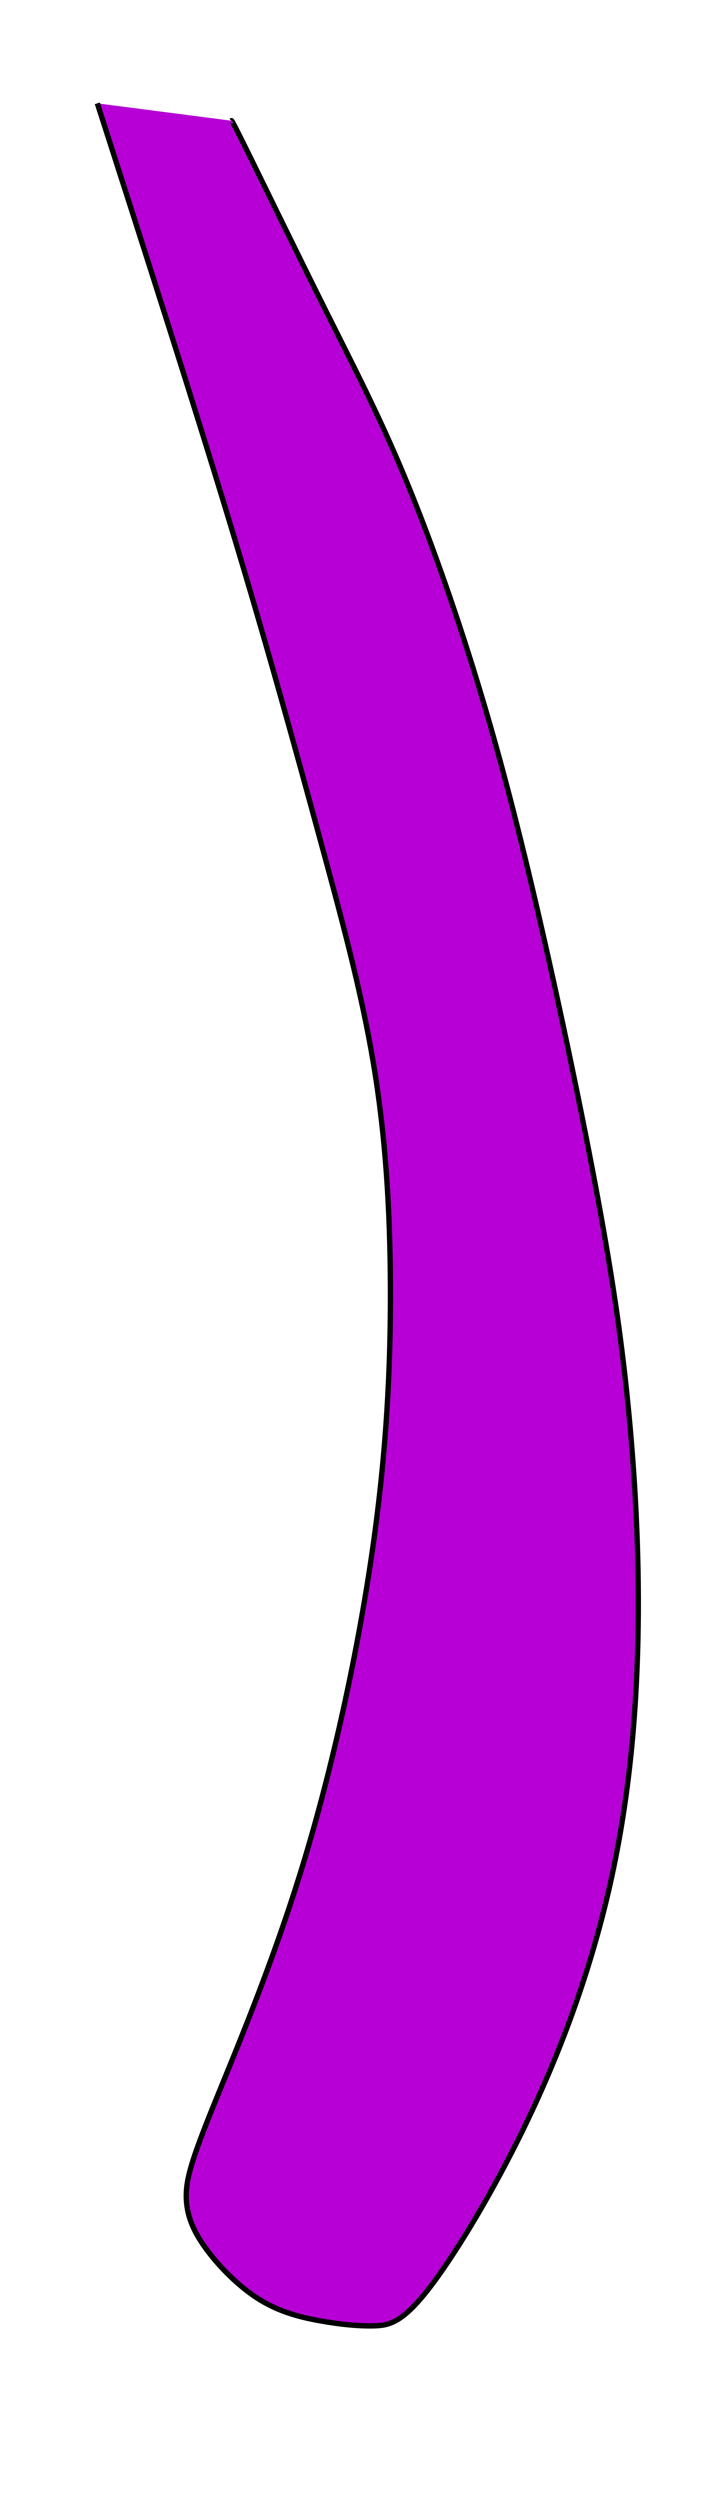 <?xml version="1.0" encoding="UTF-8" standalone="no"?>
<!-- Created with Inkscape (http://www.inkscape.org/) -->

<svg
   width="135.117"
   height="471.893"
   viewBox="0 0 35.75 124.855"
   version="1.1"
   id="svg5"
   xml:space="preserve"
   sodipodi:docname="Kismuertos.svg"
   inkscape:version="1.2.2 (732a01da63, 2022-12-09)"
   inkscape:export-filename="Kismuertos_arm2.png"
   inkscape:export-xdpi="96"
   inkscape:export-ydpi="96"
   xmlns:inkscape="http://www.inkscape.org/namespaces/inkscape"
   xmlns:sodipodi="http://sodipodi.sourceforge.net/DTD/sodipodi-0.dtd"
   xmlns="http://www.w3.org/2000/svg"
   xmlns:svg="http://www.w3.org/2000/svg"><sodipodi:namedview
     id="namedview7"
     pagecolor="#ffffff"
     bordercolor="#000000"
     borderopacity="0.25"
     inkscape:showpageshadow="2"
     inkscape:pageopacity="0.0"
     inkscape:pagecheckerboard="0"
     inkscape:deskcolor="#d1d1d1"
     inkscape:document-units="px"
     showgrid="false"
     inkscape:zoom="0.51276152"
     inkscape:cx="271.08118"
     inkscape:cy="500.23254"
     inkscape:window-width="1920"
     inkscape:window-height="1001"
     inkscape:window-x="-9"
     inkscape:window-y="-9"
     inkscape:window-maximized="1"
     inkscape:current-layer="layer12" /><defs
     id="defs2"><inkscape:path-effect
       effect="bspline"
       id="path-effect1940"
       is_visible="true"
       lpeversion="1"
       weight="33.333"
       steps="2"
       helper_size="0"
       apply_no_weight="true"
       apply_with_weight="true"
       only_selected="false" /><inkscape:path-effect
       effect="bspline"
       id="path-effect1885"
       is_visible="true"
       lpeversion="1"
       weight="33.333"
       steps="2"
       helper_size="0"
       apply_no_weight="true"
       apply_with_weight="true"
       only_selected="false" /><inkscape:path-effect
       effect="bspline"
       id="path-effect1286"
       is_visible="true"
       lpeversion="1"
       weight="33.333"
       steps="2"
       helper_size="0"
       apply_no_weight="true"
       apply_with_weight="true"
       only_selected="false" /><inkscape:path-effect
       effect="bspline"
       id="path-effect1278"
       is_visible="true"
       lpeversion="1"
       weight="33.333"
       steps="2"
       helper_size="0"
       apply_no_weight="true"
       apply_with_weight="true"
       only_selected="false" /><inkscape:path-effect
       effect="bspline"
       id="path-effect612"
       is_visible="true"
       lpeversion="1"
       weight="33.333"
       steps="2"
       helper_size="0"
       apply_no_weight="true"
       apply_with_weight="true"
       only_selected="false" /><inkscape:path-effect
       effect="bspline"
       id="path-effect5478"
       is_visible="true"
       lpeversion="1"
       weight="33.333"
       steps="2"
       helper_size="0"
       apply_no_weight="true"
       apply_with_weight="true"
       only_selected="false" /><inkscape:path-effect
       effect="bspline"
       id="path-effect5474"
       is_visible="true"
       lpeversion="1"
       weight="33.333"
       steps="2"
       helper_size="0"
       apply_no_weight="true"
       apply_with_weight="true"
       only_selected="false" /><inkscape:path-effect
       effect="bspline"
       id="path-effect5470"
       is_visible="true"
       lpeversion="1"
       weight="33.333"
       steps="2"
       helper_size="0"
       apply_no_weight="true"
       apply_with_weight="true"
       only_selected="false" /><inkscape:path-effect
       effect="bspline"
       id="path-effect5466"
       is_visible="true"
       lpeversion="1"
       weight="33.333"
       steps="2"
       helper_size="0"
       apply_no_weight="true"
       apply_with_weight="true"
       only_selected="false" /><inkscape:path-effect
       effect="bspline"
       id="path-effect5462"
       is_visible="true"
       lpeversion="1"
       weight="33.333"
       steps="2"
       helper_size="0"
       apply_no_weight="true"
       apply_with_weight="true"
       only_selected="false" /><inkscape:path-effect
       effect="bspline"
       id="path-effect5458"
       is_visible="true"
       lpeversion="1"
       weight="33.333"
       steps="2"
       helper_size="0"
       apply_no_weight="true"
       apply_with_weight="true"
       only_selected="false" /><inkscape:path-effect
       effect="bspline"
       id="path-effect5313"
       is_visible="true"
       lpeversion="1"
       weight="33.333"
       steps="2"
       helper_size="0"
       apply_no_weight="true"
       apply_with_weight="true"
       only_selected="false" /><inkscape:path-effect
       effect="bspline"
       id="path-effect4653"
       is_visible="true"
       lpeversion="1"
       weight="33.333"
       steps="2"
       helper_size="0"
       apply_no_weight="true"
       apply_with_weight="true"
       only_selected="false" /><inkscape:path-effect
       effect="bspline"
       id="path-effect4649"
       is_visible="true"
       lpeversion="1"
       weight="33.333"
       steps="2"
       helper_size="0"
       apply_no_weight="true"
       apply_with_weight="true"
       only_selected="false" /><inkscape:path-effect
       effect="bspline"
       id="path-effect4645"
       is_visible="true"
       lpeversion="1"
       weight="33.333"
       steps="2"
       helper_size="0"
       apply_no_weight="true"
       apply_with_weight="true"
       only_selected="false" /><inkscape:path-effect
       effect="bspline"
       id="path-effect4641"
       is_visible="true"
       lpeversion="1"
       weight="33.333"
       steps="2"
       helper_size="0"
       apply_no_weight="true"
       apply_with_weight="true"
       only_selected="false" /><inkscape:path-effect
       effect="bspline"
       id="path-effect4637"
       is_visible="true"
       lpeversion="1"
       weight="33.333"
       steps="2"
       helper_size="0"
       apply_no_weight="true"
       apply_with_weight="true"
       only_selected="false" /><inkscape:path-effect
       effect="bspline"
       id="path-effect4633"
       is_visible="true"
       lpeversion="1"
       weight="33.333"
       steps="2"
       helper_size="0"
       apply_no_weight="true"
       apply_with_weight="true"
       only_selected="false" /><inkscape:path-effect
       effect="bspline"
       id="path-effect4629"
       is_visible="true"
       lpeversion="1"
       weight="33.333"
       steps="2"
       helper_size="0"
       apply_no_weight="true"
       apply_with_weight="true"
       only_selected="false" /><inkscape:path-effect
       effect="bspline"
       id="path-effect4625"
       is_visible="true"
       lpeversion="1"
       weight="33.333"
       steps="2"
       helper_size="0"
       apply_no_weight="true"
       apply_with_weight="true"
       only_selected="false" /><inkscape:path-effect
       effect="bspline"
       id="path-effect4621"
       is_visible="true"
       lpeversion="1"
       weight="33.333"
       steps="2"
       helper_size="0"
       apply_no_weight="true"
       apply_with_weight="true"
       only_selected="false" /><inkscape:path-effect
       effect="bspline"
       id="path-effect4617"
       is_visible="true"
       lpeversion="1"
       weight="33.333"
       steps="2"
       helper_size="0"
       apply_no_weight="true"
       apply_with_weight="true"
       only_selected="false" /><inkscape:path-effect
       effect="bspline"
       id="path-effect4613"
       is_visible="true"
       lpeversion="1"
       weight="33.333"
       steps="2"
       helper_size="0"
       apply_no_weight="true"
       apply_with_weight="true"
       only_selected="false" /><inkscape:path-effect
       effect="bspline"
       id="path-effect4609"
       is_visible="true"
       lpeversion="1"
       weight="33.333"
       steps="2"
       helper_size="0"
       apply_no_weight="true"
       apply_with_weight="true"
       only_selected="false" /><inkscape:path-effect
       effect="bspline"
       id="path-effect4605"
       is_visible="true"
       lpeversion="1"
       weight="33.333"
       steps="2"
       helper_size="0"
       apply_no_weight="true"
       apply_with_weight="true"
       only_selected="false" /><inkscape:path-effect
       effect="bspline"
       id="path-effect4601"
       is_visible="true"
       lpeversion="1"
       weight="33.333"
       steps="2"
       helper_size="0"
       apply_no_weight="true"
       apply_with_weight="true"
       only_selected="false" /><inkscape:path-effect
       effect="bspline"
       id="path-effect4597"
       is_visible="true"
       lpeversion="1"
       weight="33.333"
       steps="2"
       helper_size="0"
       apply_no_weight="true"
       apply_with_weight="true"
       only_selected="false" /><inkscape:path-effect
       effect="bspline"
       id="path-effect4593"
       is_visible="true"
       lpeversion="1"
       weight="33.333"
       steps="2"
       helper_size="0"
       apply_no_weight="true"
       apply_with_weight="true"
       only_selected="false" /><inkscape:path-effect
       effect="bspline"
       id="path-effect4589"
       is_visible="true"
       lpeversion="1"
       weight="33.333"
       steps="2"
       helper_size="0"
       apply_no_weight="true"
       apply_with_weight="true"
       only_selected="false" /><inkscape:path-effect
       effect="bspline"
       id="path-effect4585"
       is_visible="true"
       lpeversion="1"
       weight="33.333"
       steps="2"
       helper_size="0"
       apply_no_weight="true"
       apply_with_weight="true"
       only_selected="false" /><inkscape:path-effect
       effect="bspline"
       id="path-effect4177"
       is_visible="true"
       lpeversion="1"
       weight="33.333"
       steps="2"
       helper_size="0"
       apply_no_weight="true"
       apply_with_weight="true"
       only_selected="false" /><inkscape:path-effect
       effect="bspline"
       id="path-effect4064"
       is_visible="true"
       lpeversion="1"
       weight="33.333"
       steps="2"
       helper_size="0"
       apply_no_weight="true"
       apply_with_weight="true"
       only_selected="false" /><inkscape:path-effect
       effect="bspline"
       id="path-effect3899"
       is_visible="true"
       lpeversion="1"
       weight="33.333"
       steps="2"
       helper_size="0"
       apply_no_weight="true"
       apply_with_weight="true"
       only_selected="false" /><inkscape:path-effect
       effect="bspline"
       id="path-effect3846"
       is_visible="true"
       lpeversion="1"
       weight="33.333"
       steps="2"
       helper_size="0"
       apply_no_weight="true"
       apply_with_weight="true"
       only_selected="false" /><inkscape:path-effect
       effect="bspline"
       id="path-effect3269"
       is_visible="true"
       lpeversion="1"
       weight="33.333"
       steps="2"
       helper_size="0"
       apply_no_weight="true"
       apply_with_weight="true"
       only_selected="false" /><inkscape:path-effect
       effect="bspline"
       id="path-effect3265"
       is_visible="true"
       lpeversion="1"
       weight="33.333"
       steps="2"
       helper_size="0"
       apply_no_weight="true"
       apply_with_weight="true"
       only_selected="false" /><inkscape:path-effect
       effect="bspline"
       id="path-effect3261"
       is_visible="true"
       lpeversion="1"
       weight="33.333"
       steps="2"
       helper_size="0"
       apply_no_weight="true"
       apply_with_weight="true"
       only_selected="false" /><inkscape:path-effect
       effect="bspline"
       id="path-effect3257"
       is_visible="true"
       lpeversion="1"
       weight="33.333"
       steps="2"
       helper_size="0"
       apply_no_weight="true"
       apply_with_weight="true"
       only_selected="false" /><inkscape:path-effect
       effect="bspline"
       id="path-effect3213"
       is_visible="true"
       lpeversion="1"
       weight="33.333"
       steps="2"
       helper_size="0"
       apply_no_weight="true"
       apply_with_weight="true"
       only_selected="false" /><inkscape:path-effect
       effect="bspline"
       id="path-effect3209"
       is_visible="true"
       lpeversion="1"
       weight="33.333"
       steps="2"
       helper_size="0"
       apply_no_weight="true"
       apply_with_weight="true"
       only_selected="false" /><inkscape:path-effect
       effect="skeletal"
       id="path-effect647"
       is_visible="true"
       lpeversion="1"
       pattern="M 0,4.992 C 0,2.236 2.236,0 4.992,0 c 2.756,0 4.992,2.236 4.992,4.992 0,2.756 -2.236,4.992 -4.992,4.992 C 2.236,9.984 0,7.748 0,4.992 Z"
       copytype="single_stretched"
       prop_scale="0.038"
       scale_y_rel="false"
       spacing="0"
       normal_offset="0"
       tang_offset="0"
       prop_units="false"
       vertical_pattern="false"
       hide_knot="false"
       fuse_tolerance="0" /><inkscape:path-effect
       effect="skeletal"
       id="path-effect606"
       is_visible="true"
       lpeversion="1"
       pattern="M 0,4.992 C 0,2.236 2.236,0 4.992,0 c 2.756,0 4.992,2.236 4.992,4.992 0,2.756 -2.236,4.992 -4.992,4.992 C 2.236,9.984 0,7.748 0,4.992 Z"
       copytype="single_stretched"
       prop_scale="0.038"
       scale_y_rel="false"
       spacing="0"
       normal_offset="0"
       tang_offset="0"
       prop_units="false"
       vertical_pattern="false"
       hide_knot="false"
       fuse_tolerance="0" /><inkscape:path-effect
       effect="skeletal"
       id="path-effect546"
       is_visible="true"
       lpeversion="1"
       pattern="M 0,4.992 C 0,2.236 2.236,0 4.992,0 c 2.756,0 4.992,2.236 4.992,4.992 0,2.756 -2.236,4.992 -4.992,4.992 C 2.236,9.984 0,7.748 0,4.992 Z"
       copytype="single_stretched"
       prop_scale="0.038"
       scale_y_rel="false"
       spacing="0"
       normal_offset="0"
       tang_offset="0"
       prop_units="false"
       vertical_pattern="false"
       hide_knot="false"
       fuse_tolerance="0" /><inkscape:path-effect
       effect="bspline"
       id="path-effect163"
       is_visible="true"
       lpeversion="1"
       weight="33.333"
       steps="2"
       helper_size="0"
       apply_no_weight="true"
       apply_with_weight="true"
       only_selected="false" /><inkscape:path-effect
       effect="skeletal"
       id="path-effect977"
       is_visible="true"
       lpeversion="1"
       pattern="M 0,4.992 C 0,2.236 2.236,0 4.992,0 c 2.756,0 4.992,2.236 4.992,4.992 0,2.756 -2.236,4.992 -4.992,4.992 C 2.236,9.984 0,7.748 0,4.992 Z"
       copytype="single_stretched"
       prop_scale="0.038"
       scale_y_rel="false"
       spacing="0"
       normal_offset="0"
       tang_offset="0"
       prop_units="false"
       vertical_pattern="false"
       hide_knot="false"
       fuse_tolerance="0" /><inkscape:path-effect
       effect="skeletal"
       id="path-effect973"
       is_visible="true"
       lpeversion="1"
       pattern="M 0,4.992 C 0,2.236 2.236,0 4.992,0 c 2.756,0 4.992,2.236 4.992,4.992 0,2.756 -2.236,4.992 -4.992,4.992 C 2.236,9.984 0,7.748 0,4.992 Z"
       copytype="single_stretched"
       prop_scale="0.119"
       scale_y_rel="false"
       spacing="0"
       normal_offset="0"
       tang_offset="0"
       prop_units="false"
       vertical_pattern="false"
       hide_knot="false"
       fuse_tolerance="0" /><inkscape:path-effect
       effect="skeletal"
       id="path-effect961"
       is_visible="true"
       lpeversion="1"
       pattern="M 0,4.992 C 0,2.236 2.236,0 4.992,0 c 2.756,0 4.992,2.236 4.992,4.992 0,2.756 -2.236,4.992 -4.992,4.992 C 2.236,9.984 0,7.748 0,4.992 Z"
       copytype="single_stretched"
       prop_scale="0.962"
       scale_y_rel="false"
       spacing="0"
       normal_offset="0"
       tang_offset="0"
       prop_units="false"
       vertical_pattern="false"
       hide_knot="false"
       fuse_tolerance="0" /><inkscape:path-effect
       effect="skeletal"
       id="path-effect936"
       is_visible="true"
       lpeversion="1"
       pattern="M 0,4.992 C 0,2.236 2.236,0 4.992,0 c 2.756,0 4.992,2.236 4.992,4.992 0,2.756 -2.236,4.992 -4.992,4.992 C 2.236,9.984 0,7.748 0,4.992 Z"
       copytype="single_stretched"
       prop_scale="0.962"
       scale_y_rel="false"
       spacing="0"
       normal_offset="0"
       tang_offset="0"
       prop_units="false"
       vertical_pattern="false"
       hide_knot="false"
       fuse_tolerance="0" /><inkscape:path-effect
       effect="bspline"
       id="path-effect829"
       is_visible="true"
       lpeversion="1"
       weight="33.333"
       steps="2"
       helper_size="0"
       apply_no_weight="true"
       apply_with_weight="true"
       only_selected="false" /></defs><g
     inkscape:groupmode="layer"
     id="layer12"
     inkscape:label="BreakItUp"
     transform="translate(-253.528,-2.607)"><path
       style="display:inline;fill:#b600d5;fill-opacity:1;stroke:#000000;stroke-width:0.265;stroke-dasharray:none;stroke-opacity:1"
       d="m 258.393,7.768 c 2.402,7.465 4.804,14.929 6.674,21.102 1.87,6.172 3.208,11.052 4.371,15.309 1.163,4.257 2.151,7.89 2.759,11.524 0.608,3.633 0.836,7.267 0.851,11.189 0.015,3.922 -0.182,8.133 -0.897,13.112 -0.715,4.979 -1.946,10.725 -3.489,15.765 -1.543,5.04 -3.398,9.372 -4.47,12.025 -1.072,2.653 -1.361,3.626 -1.353,4.508 0.008,0.882 0.312,1.672 0.966,2.577 0.654,0.905 1.657,1.923 2.683,2.562 1.026,0.638 2.075,0.897 3.048,1.072 0.973,0.175 1.87,0.266 2.653,0.251 0.783,-0.015 1.452,-0.137 2.812,-1.9 1.361,-1.763 3.413,-5.169 5.123,-8.825 1.71,-3.656 3.079,-7.563 3.953,-11.524 0.874,-3.96 1.254,-7.974 1.345,-11.904 0.091,-3.93 -0.106,-7.776 -0.441,-11.311 -0.334,-3.535 -0.806,-6.758 -1.573,-10.908 -0.768,-4.15 -1.832,-9.228 -2.858,-13.69 -1.026,-4.462 -2.014,-8.308 -3.162,-12.063 -1.148,-3.755 -2.455,-7.419 -3.702,-10.391 -1.247,-2.972 -2.432,-5.253 -3.846,-8.08 -1.414,-2.828 -3.056,-6.203 -3.884,-7.883 -0.829,-1.68 -0.844,-1.665 -0.859,-1.65"
       id="path608"
       inkscape:path-effect="#path-effect612"
       inkscape:original-d="m 258.39293,7.7678355 c 2.40229,7.4648005 4.80432,14.9293205 7.20608,22.3935905 1.33813,4.88043 2.67594,9.7604 4.01352,14.6402 0.98846,3.63378 1.97661,7.26716 2.96452,10.90034 0.22831,3.63378 0.45635,7.26715 0.68413,10.90034 -0.19738,4.21149 -0.39501,8.42256 -0.59291,12.63344 -1.23118,5.747 -2.46257,11.49351 -3.69426,17.23987 -1.8545,4.333124 -3.70919,8.665794 -5.56418,12.998304 -0.2886,0.97325 -0.57744,1.94621 -0.86656,2.91892 0.30433,0.79082 0.60837,1.58134 0.91216,2.37162 1.00367,1.01886 2.00702,2.03742 3.01014,3.05574 1.04927,0.25872 2.09824,0.51716 3.14696,0.77534 0.89724,0.0915 1.79418,0.1827 2.69088,0.27365 0.66919,-0.12136 1.3381,-0.24298 2.00675,-0.36487 2.05267,-3.40521 4.105,-6.81054 6.1571,-10.21621 1.36853,-3.90691 2.73675,-7.81392 4.10473,-11.721284 0.38034,-4.01333 0.7604,-8.02676 1.1402,-12.04054 -0.19737,-3.8461 -0.39501,-7.6923 -0.59291,-11.53885 -0.47103,-3.22277 -0.9423,-6.44568 -1.41385,-9.66892 -1.06394,-5.07754 -2.12811,-10.15514 -3.19257,-15.23311 -0.98793,-3.84609 -1.97608,-7.6923 -2.96452,-11.53885 -1.3072,-3.66366 -2.6146,-7.32744 -3.9223,-10.99155 -1.18557,-2.28019 -2.37136,-4.56055 -3.55743,-6.84122 -1.64166,-3.3748 -3.28352,-6.74974 -4.92568,-10.1250005 -0.0149,0.0155 -0.0301,0.0307 -0.0456,0.0456"
       inkscape:label="arm_front" /><path
       style="display:none;fill:#b700d6;fill-opacity:1;stroke:#000000;stroke-width:0.265;stroke-opacity:1"
       d="m 156.261,42.215 c -0.129,3.494 -0.086,9.471 0.366,14.588 0.452,5.117 1.312,9.374 2.494,13.072 1.183,3.698 2.688,6.837 4.01,9.32 1.322,2.483 2.462,4.311 4.107,6.837 1.645,2.526 3.795,5.751 5.714,8.122 1.919,2.37 3.607,3.886 6.278,5.982 2.671,2.096 6.326,4.773 11.239,8.326 4.913,3.553 11.083,7.982 17.066,12.131 5.982,4.15 11.776,8.019 16.242,11.336 4.466,3.317 7.602,6.081 10.721,8.884 3.119,2.803 6.22,5.646 8.258,7.79 2.037,2.144 3.01,3.588 4.477,6.773 1.467,3.185 3.428,8.111 4.994,12.345 1.566,4.234 2.736,7.776 3.481,11.668 0.745,3.892 1.064,8.133 0.775,12.785 -0.289,4.652 -1.186,9.714 -3.177,16.525 -1.992,6.811 -5.078,15.37 -8.856,22.462 -3.778,7.092 -8.247,12.717 -13.272,17.893 -5.025,5.177 -10.604,9.904 -15.241,13.5 -4.637,3.595 -8.331,6.058 -10.117,7.358 -1.786,1.3 -1.665,1.437 -1.52,1.733 0.144,0.296 0.312,0.753 0.95,0.775 0.639,0.023 1.748,-0.388 4.234,-1.589 2.486,-1.201 6.347,-3.193 9.905,-5.215 3.557,-2.022 6.811,-4.074 10.186,-6.53 3.375,-2.455 6.872,-5.313 11.25,-9.395 4.378,-4.082 9.638,-9.388 13.644,-13.964 4.006,-4.576 6.758,-8.422 9.18,-12.458 2.422,-4.036 4.514,-8.261 5.936,-11.449 1.422,-3.188 2.175,-5.338 2.82,-8.197 0.645,-2.859 1.183,-6.428 1.494,-10.266 0.312,-3.838 0.398,-7.944 0.376,-11.717 -0.021,-3.773 -0.15,-7.213 -0.419,-10.9 -0.269,-3.687 -0.677,-7.622 -1.387,-11.148 -0.709,-3.526 -1.72,-6.643 -3.375,-10.137 -1.655,-3.494 -3.956,-7.364 -6.267,-10.976 -2.311,-3.612 -4.633,-6.966 -7.6,-10.621 -2.967,-3.655 -6.579,-7.611 -10.234,-11.449 -3.655,-3.838 -7.353,-7.557 -10.868,-11.363 -3.515,-3.806 -6.848,-7.697 -10.47,-11.567 -3.623,-3.87 -7.536,-7.718 -11.352,-12.803 -3.816,-5.085 -7.536,-11.406 -9.632,-16.361 -2.096,-4.956 -2.569,-8.546 -2.451,-13.04 0.118,-4.494 0.828,-9.89 1.29,-15.415 0.462,-5.526 0.677,-11.18 0.151,-15.351 -0.527,-4.171 -1.795,-6.858 -2.913,-8.783 -1.118,-1.924 -2.085,-3.085 -3.59,-3.623 -1.505,-0.538 -3.547,-0.452 -7.213,0.967 -3.666,1.419 -8.955,4.171 -13.556,7.546 -4.601,3.376 -8.514,7.374 -11.298,10.825 -2.784,3.451 -4.44,6.353 -5.418,8.31 -0.978,1.957 -1.279,2.967 -1.408,6.461 z"
       id="path1282"
       inkscape:path-effect="#path-effect1286"
       inkscape:original-d="m 156.08907,39.731755 c 0.0433,5.977228 0.0863,11.95419 0.129,17.930889 0.86027,4.257323 1.72025,8.514212 2.57998,12.770921 1.50529,3.139308 3.01025,6.278227 4.51497,9.416944 1.13978,1.82779 2.27925,3.65524 3.41848,5.482464 2.1503,3.22531 4.30024,6.45023 6.44996,9.674941 1.68804,1.51604 3.37575,3.03175 5.06322,4.54723 3.65532,2.677046 7.31022,5.353726 10.96494,8.030186 6.17085,4.42933 12.34119,8.85821 18.51138,13.28692 5.7946,3.87032 11.58869,7.74022 17.38265,11.60993 3.13712,2.76408 6.27385,5.52779 9.41038,8.29129 3.10168,2.84322 6.20297,5.68607 9.30406,8.52871 0.97325,1.44455 1.94621,2.88878 2.91892,4.33277 1.96145,4.92604 3.92256,9.85162 5.88344,14.77703 1.1709,3.54257 2.34148,7.08472 3.51183,10.62669 0.31952,4.2419 0.63877,8.48337 0.95777,12.72466 -0.89672,5.06287 -1.79366,10.12527 -2.69088,15.1875 -3.08595,8.55956 -6.17203,17.11851 -9.25845,25.67736 -4.46942,5.62538 -8.93892,11.25027 -13.40878,16.87502 -5.57924,4.72839 -11.15852,9.45634 -16.73818,14.1841 -3.69406,2.46316 -7.38825,4.92596 -11.08277,7.38851 0.12189,0.13711 0.24351,0.27393 0.36487,0.41048 0.16749,0.45635 0.33472,0.91244 0.50169,1.36824 1.11008,-0.41021 2.21986,-0.82069 3.32939,-1.2314 3.86183,-1.99133 7.72323,-3.98285 11.58446,-5.97466 3.25371,-2.05216 6.50702,-4.10448 9.76013,-6.15712 3.49696,-2.8579 6.99351,-5.71595 10.48987,-8.5743 5.2605,-5.3056 10.52053,-10.61123 15.7804,-15.91724 2.75201,-3.8461 5.50365,-7.69231 8.25507,-11.53885 2.09247,-4.22525 4.1846,-8.45058 6.2765,-12.67627 0.75277,-2.14976 1.50525,-4.29971 2.25748,-6.44996 0.53778,-3.56878 1.07526,-7.13769 1.61249,-10.70693 0.0863,-4.1063 0.17227,-8.21269 0.258,-12.31943 -0.12873,-3.43978 -0.25773,-6.87969 -0.38699,-10.31993 -0.40825,-3.93429 -0.81674,-7.86869 -1.2255,-11.80343 -1.01025,-3.11728 -2.02072,-6.2347 -3.03148,-9.35245 -2.30027,-3.86978 -4.6007,-7.73968 -6.90146,-11.60992 -2.32176,-3.35378 -4.6437,-6.7077 -6.96595,-10.06194 -3.61179,-3.95579 -7.22369,-7.91169 -10.83594,-11.86793 -3.69778,-3.71928 -7.39569,-7.43869 -11.09393,-11.15843 -3.33228,-3.89129 -6.66469,-7.782686 -9.99744,-11.674427 -3.91279,-3.84829 -7.82569,-7.69669 -11.73893,-11.545428 -3.71928,-6.320822 -7.43868,-12.641657 -11.15843,-18.962883 -0.47274,-3.590285 -0.94573,-7.180691 -1.41899,-10.771434 0.70978,-5.396309 1.41926,-10.792669 2.12849,-16.189401 0.21527,-5.654313 0.43026,-11.308665 0.64499,-16.963395 -1.26825,-2.687273 -2.53671,-5.374704 -3.80547,-8.062451 -0.96725,-1.1607519 -1.93473,-2.3217209 -2.90249,-3.4829789 -2.04226,0.08627 -4.0847,0.172264 -6.12746,0.257999 -5.28881,2.7523019 -10.57767,5.5042289 -15.8669,8.2559489 -3.91279,3.99932 -7.82569,7.998216 -11.73893,11.996927 -1.65525,2.902805 -3.31071,5.805229 -4.96647,8.707446 -0.30074,1.01078 -0.60173,2.021252 -0.90299,3.031482 z"
       inkscape:label="body_wisp" /><path
       style="display:none;fill:#b600d6;fill-opacity:1;stroke:#000000;stroke-width:0.265;stroke-dasharray:none;stroke-opacity:1"
       d="m 244.975,1.613 c 0.182,3.771 0.365,7.541 0.456,12.064 0.091,4.523 0.091,9.798 -1e-5,15.484 -0.091,5.686 -0.274,11.782 -0.517,15.72 -0.243,3.937 -0.547,5.716 -1.087,7.852 -0.54,2.136 -1.315,4.629 -2.212,6.97 -0.897,2.341 -1.916,4.53 -3.101,6.986 -1.186,2.455 -2.539,5.176 -3.725,7.442 -1.186,2.265 -2.204,4.074 -3.322,5.792 -1.117,1.718 -2.334,3.345 -2.934,5.04 -0.6,1.695 -0.585,3.459 -0.16,5.07 0.426,1.612 1.262,3.071 2.645,4.021 1.384,0.95 3.314,1.391 4.948,1.444 1.634,0.053 2.972,-0.281 4.089,-0.791 1.117,-0.509 2.014,-1.193 2.98,-2.341 0.965,-1.148 1.999,-2.759 2.972,-5.078 0.973,-2.318 1.885,-5.344 2.767,-8.97 0.882,-3.626 1.733,-7.852 2.379,-11.204 0.646,-3.352 1.087,-5.83 1.475,-8.187 0.388,-2.356 0.722,-4.591 1.026,-7.814 0.304,-3.223 0.578,-7.434 0.692,-11.128 0.114,-3.694 0.068,-6.872 -0.038,-10.239 -0.106,-3.367 -0.274,-6.925 -0.456,-10.764 -0.182,-3.839 -0.38,-7.959 -0.578,-10.733 -0.198,-2.774 -0.395,-4.204 -0.593,-5.633"
       id="path1274"
       inkscape:path-effect="#path-effect1278"
       inkscape:original-d="m 244.9752,1.6125438 c 0.1827,3.77054 0.36513,7.5408098 0.5473,11.3108102 2.7e-4,5.27571 2.7e-4,10.55094 0,15.82602 -0.18217,6.09667 -0.3646,12.19283 -0.5473,18.28885 -0.30379,1.77902 -0.60784,3.5577 -0.91216,5.33615 -0.77509,2.49356 -1.55041,4.98675 -2.32601,7.47973 -1.01834,2.1895 -2.0369,4.37864 -3.05574,6.56757 -1.35281,2.7216 -2.70582,5.44283 -4.05913,8.16385 -1.01833,1.80942 -2.0369,3.61851 -3.05574,5.42736 -1.21598,1.62699 -2.43217,3.25365 -3.64865,4.88007 0.0155,1.76381 0.0307,3.52729 0.0456,5.29054 0.83643,1.45975 1.67256,2.91918 2.50845,4.37838 1.93104,0.44115 3.86175,0.88202 5.79223,1.32263 1.33813,-0.3342 2.67594,-0.66865 4.01351,-1.00337 0.89724,-0.68388 1.79418,-1.36798 2.69088,-2.05237 1.03407,-1.61125 2.06783,-3.22271 3.10135,-4.83446 0.91245,-3.02513 1.82459,-6.05041 2.73649,-9.07601 0.85163,-4.22617 1.70296,-8.45244 2.55405,-12.67906 0.44115,-2.47782 0.88202,-4.95581 1.32264,-7.43412 0.33473,-2.23458 0.66918,-4.46933 1.00337,-6.70439 0.27392,-4.21097 0.54757,-8.42203 0.82095,-12.63345 -0.0453,-3.17716 -0.0909,-6.35446 -0.13682,-9.53209 -0.16697,-3.55724 -0.3342,-7.1146 -0.50169,-10.6723 -0.19738,-4.11975 -0.39501,-8.2396 -0.59291,-12.3598002 -0.19737,-1.42881 -0.395,-2.85784 -0.5929,-4.28716"
       inkscape:label="arm_back" /></g></svg>
